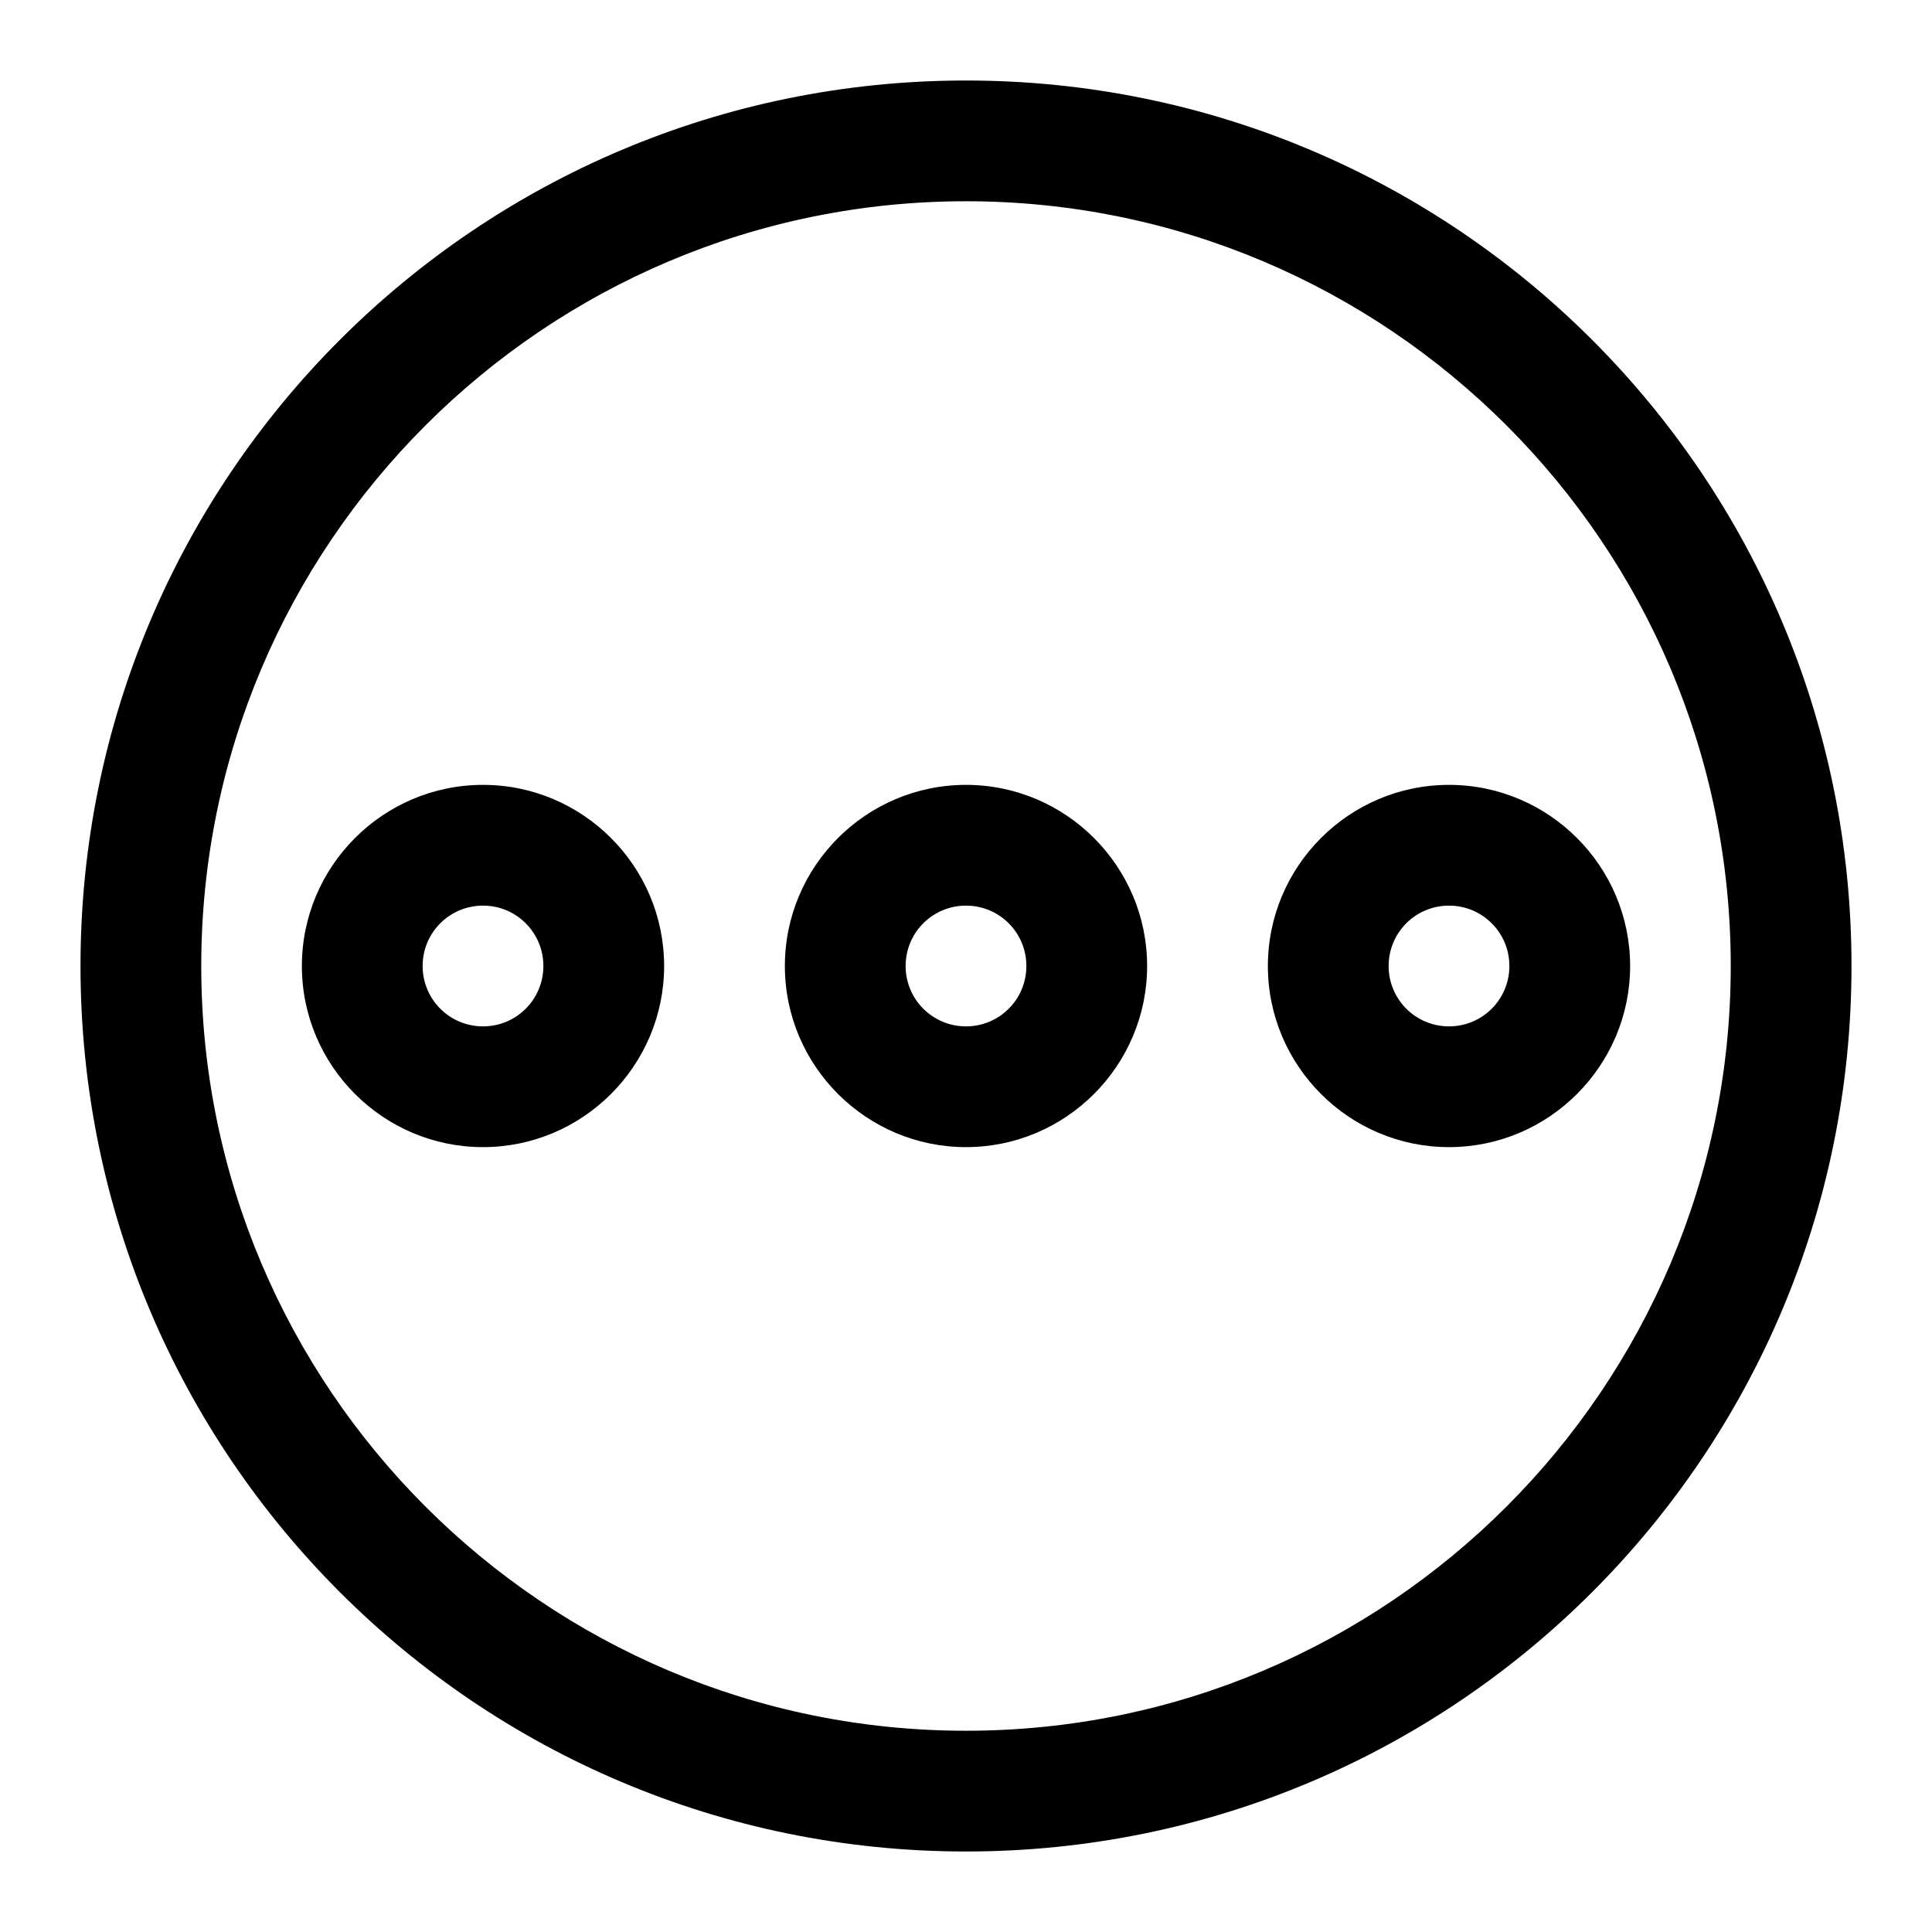 <svg width="24" height="24" viewBox="0 0 24 24" fill="none" xmlns="http://www.w3.org/2000/svg">
<g clip-path="url(#clip0_2459_6190)">
<path d="M12 1C5.925 1 1 5.925 1 12C1 18.075 5.925 23 12 23C18.075 23 23 18.075 23 12C23 5.925 18.075 1 12 1ZM12 21.5C6.76 21.5 2.5 17.24 2.5 12C2.5 6.76 6.76 2.5 12 2.5C17.24 2.5 21.5 6.76 21.5 12C21.5 17.24 17.24 21.5 12 21.5Z" fill="black"/>
<path d="M6 9.75C4.76 9.75 3.75 10.76 3.75 12C3.75 13.24 4.76 14.25 6 14.25C7.24 14.25 8.25 13.24 8.25 12C8.25 10.76 7.24 9.75 6 9.75ZM6 12.75C5.585 12.75 5.25 12.415 5.25 12C5.25 11.585 5.585 11.25 6 11.25C6.415 11.25 6.75 11.585 6.75 12C6.75 12.415 6.415 12.75 6 12.75Z" fill="black"/>
<path d="M12 9.75C10.76 9.75 9.75 10.76 9.75 12C9.75 13.24 10.76 14.25 12 14.25C13.24 14.25 14.25 13.24 14.25 12C14.25 10.76 13.24 9.75 12 9.75ZM12 12.75C11.585 12.75 11.25 12.415 11.25 12C11.25 11.585 11.585 11.25 12 11.25C12.415 11.25 12.75 11.585 12.75 12C12.75 12.415 12.415 12.75 12 12.75Z" fill="black"/>
<path d="M18 9.75C16.76 9.75 15.75 10.76 15.75 12C15.75 13.24 16.76 14.25 18 14.25C19.24 14.25 20.25 13.24 20.25 12C20.25 10.76 19.24 9.75 18 9.75ZM18 12.75C17.585 12.75 17.25 12.415 17.25 12C17.25 11.585 17.585 11.25 18 11.25C18.415 11.25 18.75 11.585 18.75 12C18.75 12.415 18.415 12.75 18 12.75Z" fill="black"/>
</g>
<defs>
<clipPath id="clip0_2459_6190">
<rect width="24" height="24" fill="white"/>
</clipPath>
</defs>
</svg>
